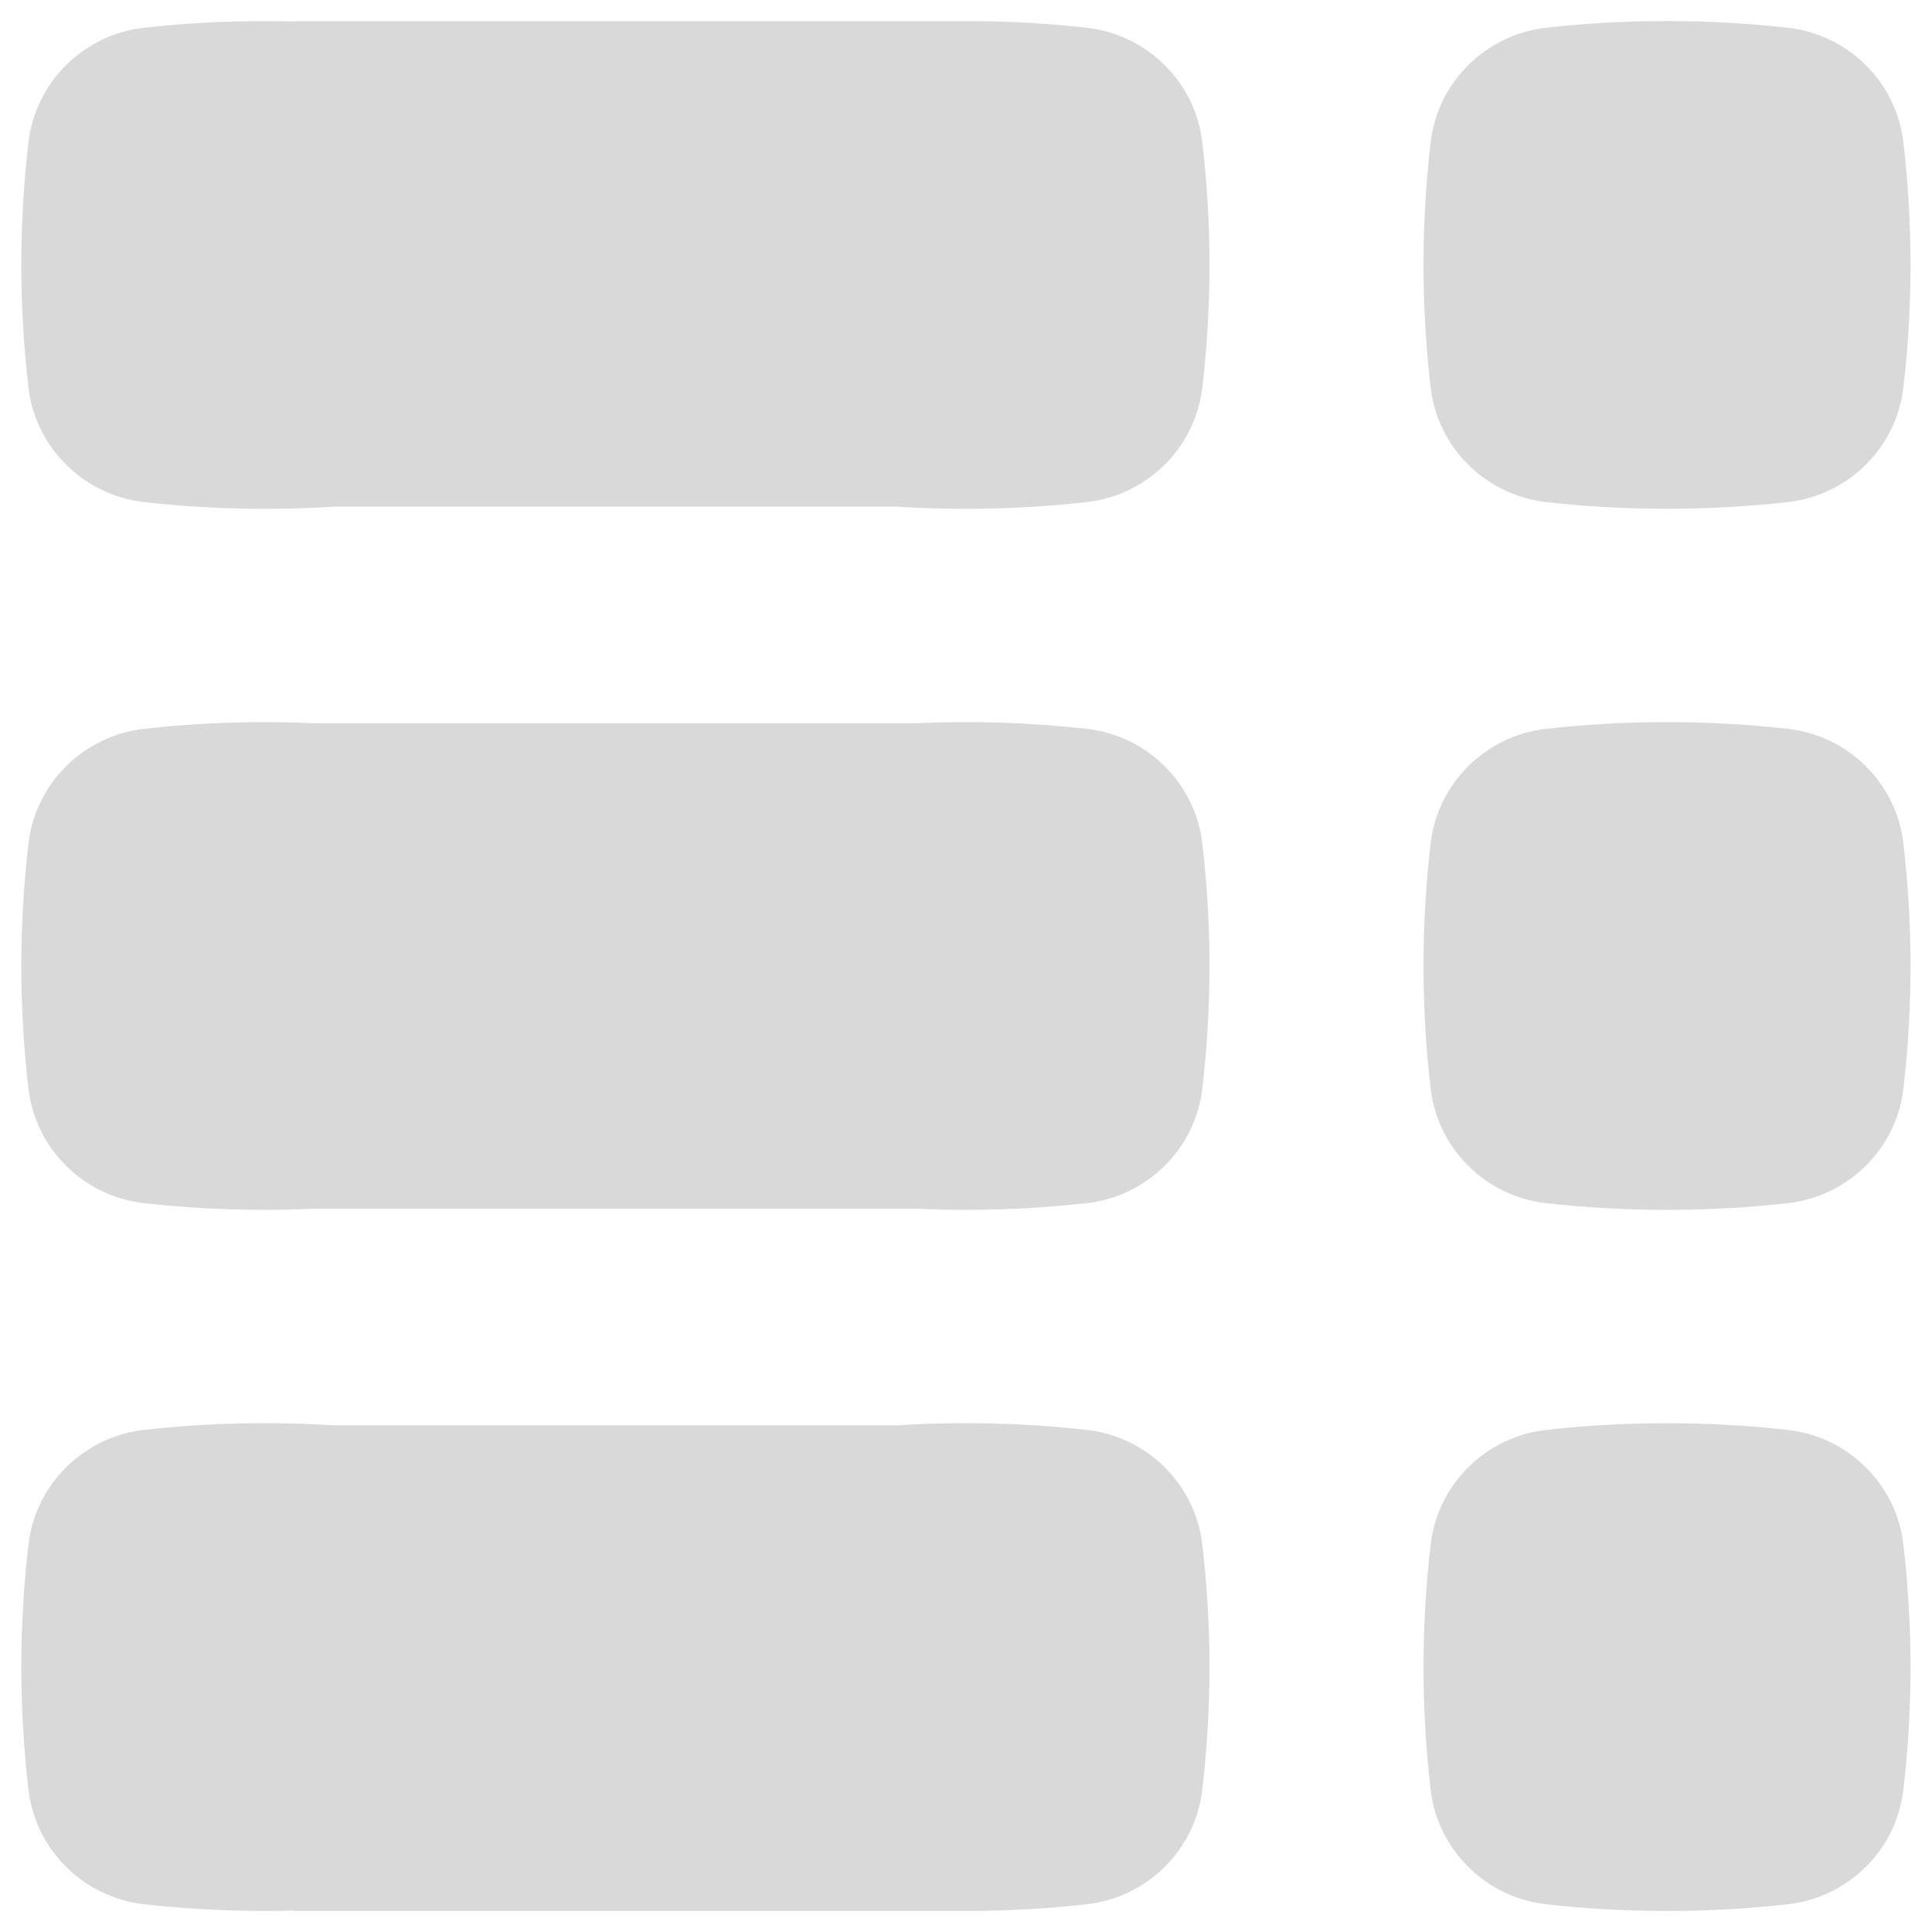 <svg width="26" height="26" viewBox="0 0 26 26" fill="none" xmlns="http://www.w3.org/2000/svg">
<path id="Union" fill-rule="evenodd" clip-rule="evenodd" d="M3.957 0.288C3.282 0.271 2.604 0.299 1.94 0.373C1.133 0.463 0.479 1.098 0.383 1.915C0.255 3.011 0.255 4.119 0.383 5.215C0.479 6.032 1.133 6.667 1.94 6.757C2.782 6.852 3.647 6.872 4.499 6.818H12.065C12.917 6.872 13.781 6.852 14.624 6.757C15.431 6.667 16.085 6.032 16.18 5.215C16.309 4.119 16.309 3.011 16.18 1.915C16.085 1.098 15.431 0.463 14.624 0.373C14.164 0.322 13.697 0.292 13.229 0.285V0.284H13.139C13.046 0.283 12.953 0.283 12.859 0.284H3.957V0.288ZM20.809 0.373C21.881 0.253 22.987 0.253 24.059 0.373C24.866 0.463 25.52 1.098 25.615 1.915C25.743 3.011 25.743 4.119 25.615 5.215C25.52 6.032 24.866 6.667 24.059 6.757C22.987 6.877 21.881 6.877 20.809 6.757C20.002 6.667 19.348 6.032 19.253 5.215C19.125 4.119 19.125 3.011 19.253 1.915C19.348 1.098 20.002 0.463 20.809 0.373ZM1.94 9.808C2.695 9.723 3.468 9.698 4.234 9.733H12.329C13.095 9.698 13.868 9.723 14.624 9.808C15.431 9.898 16.085 10.533 16.18 11.35C16.309 12.446 16.309 13.554 16.18 14.65C16.085 15.467 15.431 16.102 14.624 16.192C13.869 16.276 13.097 16.301 12.332 16.267H4.232C3.467 16.301 2.694 16.276 1.94 16.192C1.133 16.102 0.479 15.467 0.383 14.65C0.255 13.554 0.255 12.446 0.383 11.35C0.479 10.533 1.133 9.898 1.94 9.808ZM24.059 9.808C22.987 9.688 21.881 9.688 20.809 9.808C20.002 9.898 19.348 10.533 19.253 11.35C19.125 12.446 19.125 13.554 19.253 14.65C19.348 15.467 20.002 16.102 20.809 16.192C21.881 16.312 22.987 16.312 24.059 16.192C24.866 16.102 25.52 15.467 25.615 14.65C25.743 13.554 25.743 12.446 25.615 11.35C25.52 10.533 24.866 9.898 24.059 9.808ZM4.501 19.182C3.648 19.128 2.783 19.148 1.94 19.243C1.133 19.333 0.479 19.968 0.383 20.785C0.255 21.881 0.255 22.988 0.383 24.085C0.479 24.902 1.133 25.537 1.94 25.627C2.604 25.701 3.282 25.729 3.957 25.712V25.716H12.872C12.957 25.717 13.041 25.717 13.126 25.716H13.229V25.715C13.697 25.708 14.164 25.678 14.624 25.627C15.431 25.537 16.085 24.902 16.18 24.085C16.309 22.988 16.309 21.881 16.18 20.785C16.085 19.968 15.431 19.333 14.624 19.243C13.781 19.148 12.915 19.128 12.063 19.182H4.501ZM20.809 19.243C21.881 19.123 22.987 19.123 24.059 19.243C24.866 19.333 25.52 19.968 25.615 20.785C25.743 21.881 25.743 22.988 25.615 24.085C25.52 24.902 24.866 25.537 24.059 25.627C22.987 25.747 21.881 25.747 20.809 25.627C20.002 25.537 19.348 24.902 19.253 24.085C19.125 22.988 19.125 21.881 19.253 20.785C19.348 19.968 20.002 19.333 20.809 19.243Z" fill="#D9D9D9"/>
</svg>
